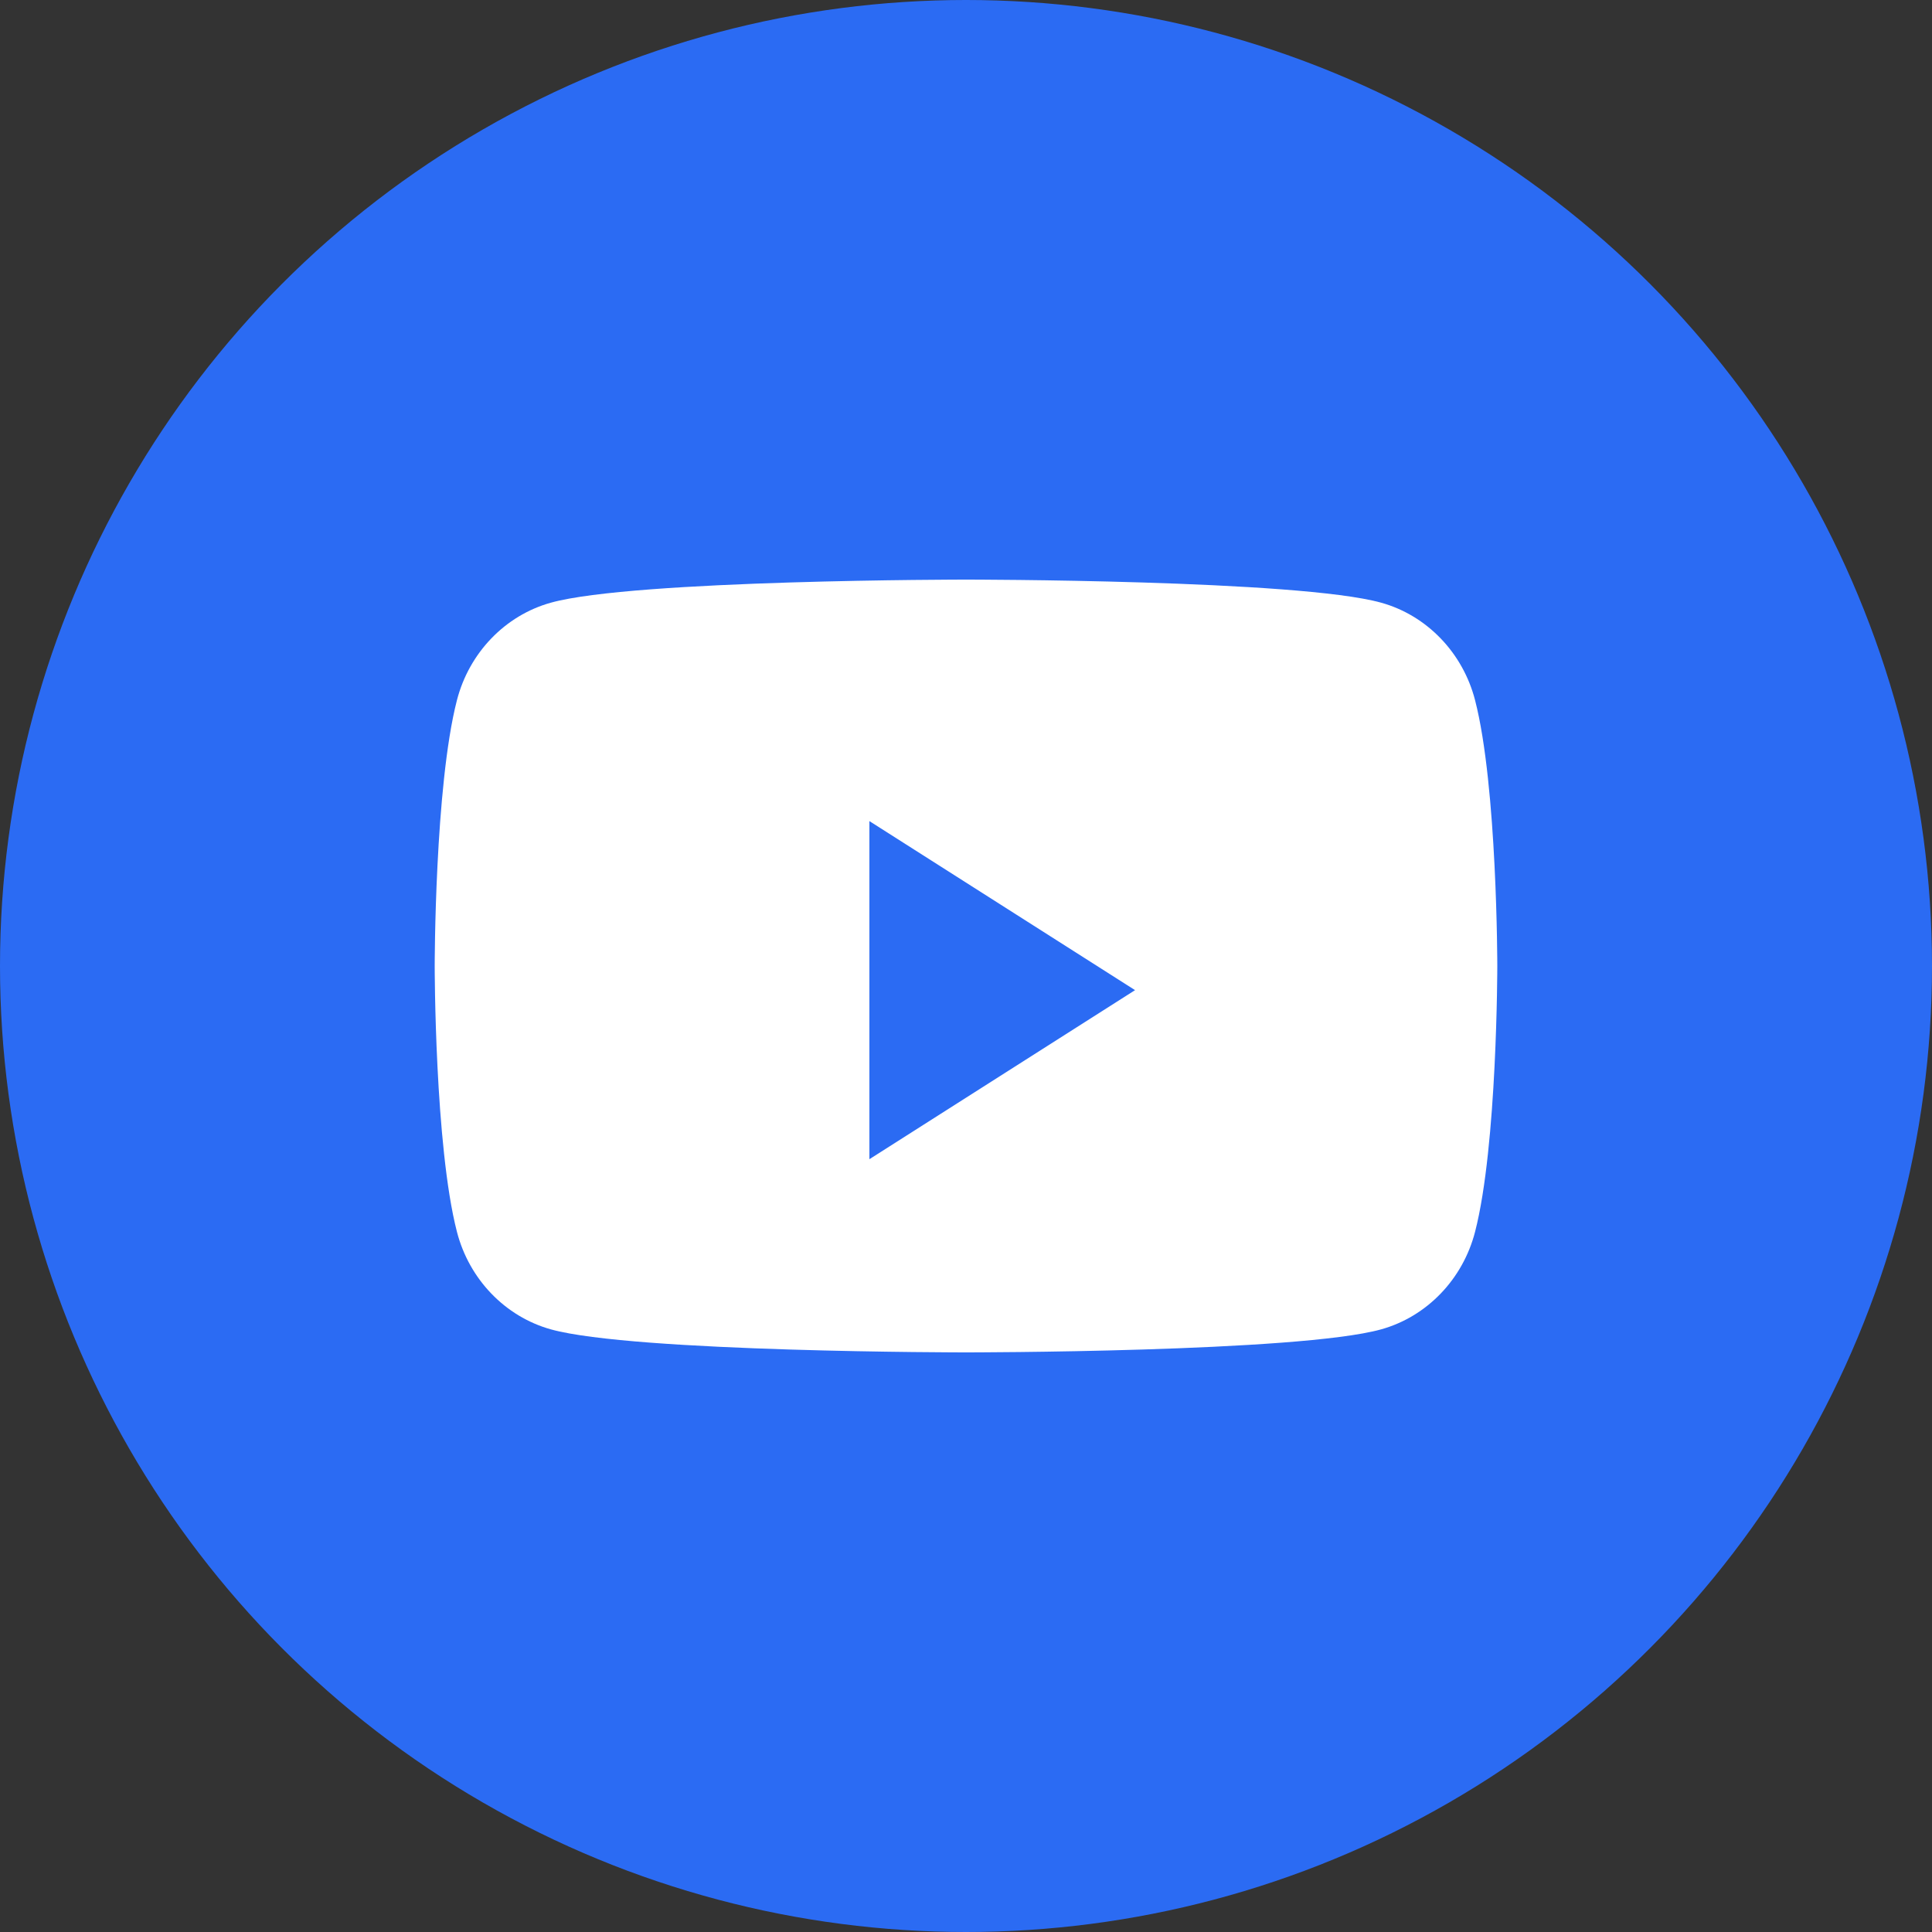 <svg width="40" height="40" viewBox="0 0 40 40" fill="none" xmlns="http://www.w3.org/2000/svg">
<rect x="0" y="0" width="40" height="40" fill="#333333" stroke="none"/>
<g id="Youtube">
<circle id="pad" cx="20" cy="20" r="20" fill="#2B6BF3"/>
<path id="youtube" fill-rule="evenodd" clip-rule="evenodd" d="M28.595 12.478C29.542 12.741 30.287 13.515 30.54 14.498C31 16.281 31 20 31 20C31 20 31 23.719 30.54 25.502C30.287 26.485 29.542 27.259 28.595 27.523C26.88 28 20 28 20 28C20 28 13.12 28 11.405 27.523C10.458 27.259 9.713 26.485 9.46 25.502C9 23.719 9 20 9 20C9 20 9 16.281 9.46 14.498C9.713 13.515 10.458 12.741 11.405 12.478C13.12 12 20 12 20 12C20 12 26.88 12 28.595 12.478ZM18 17V24L23.5 20.5L18 17Z" fill="white"/>
</g>
</svg>
